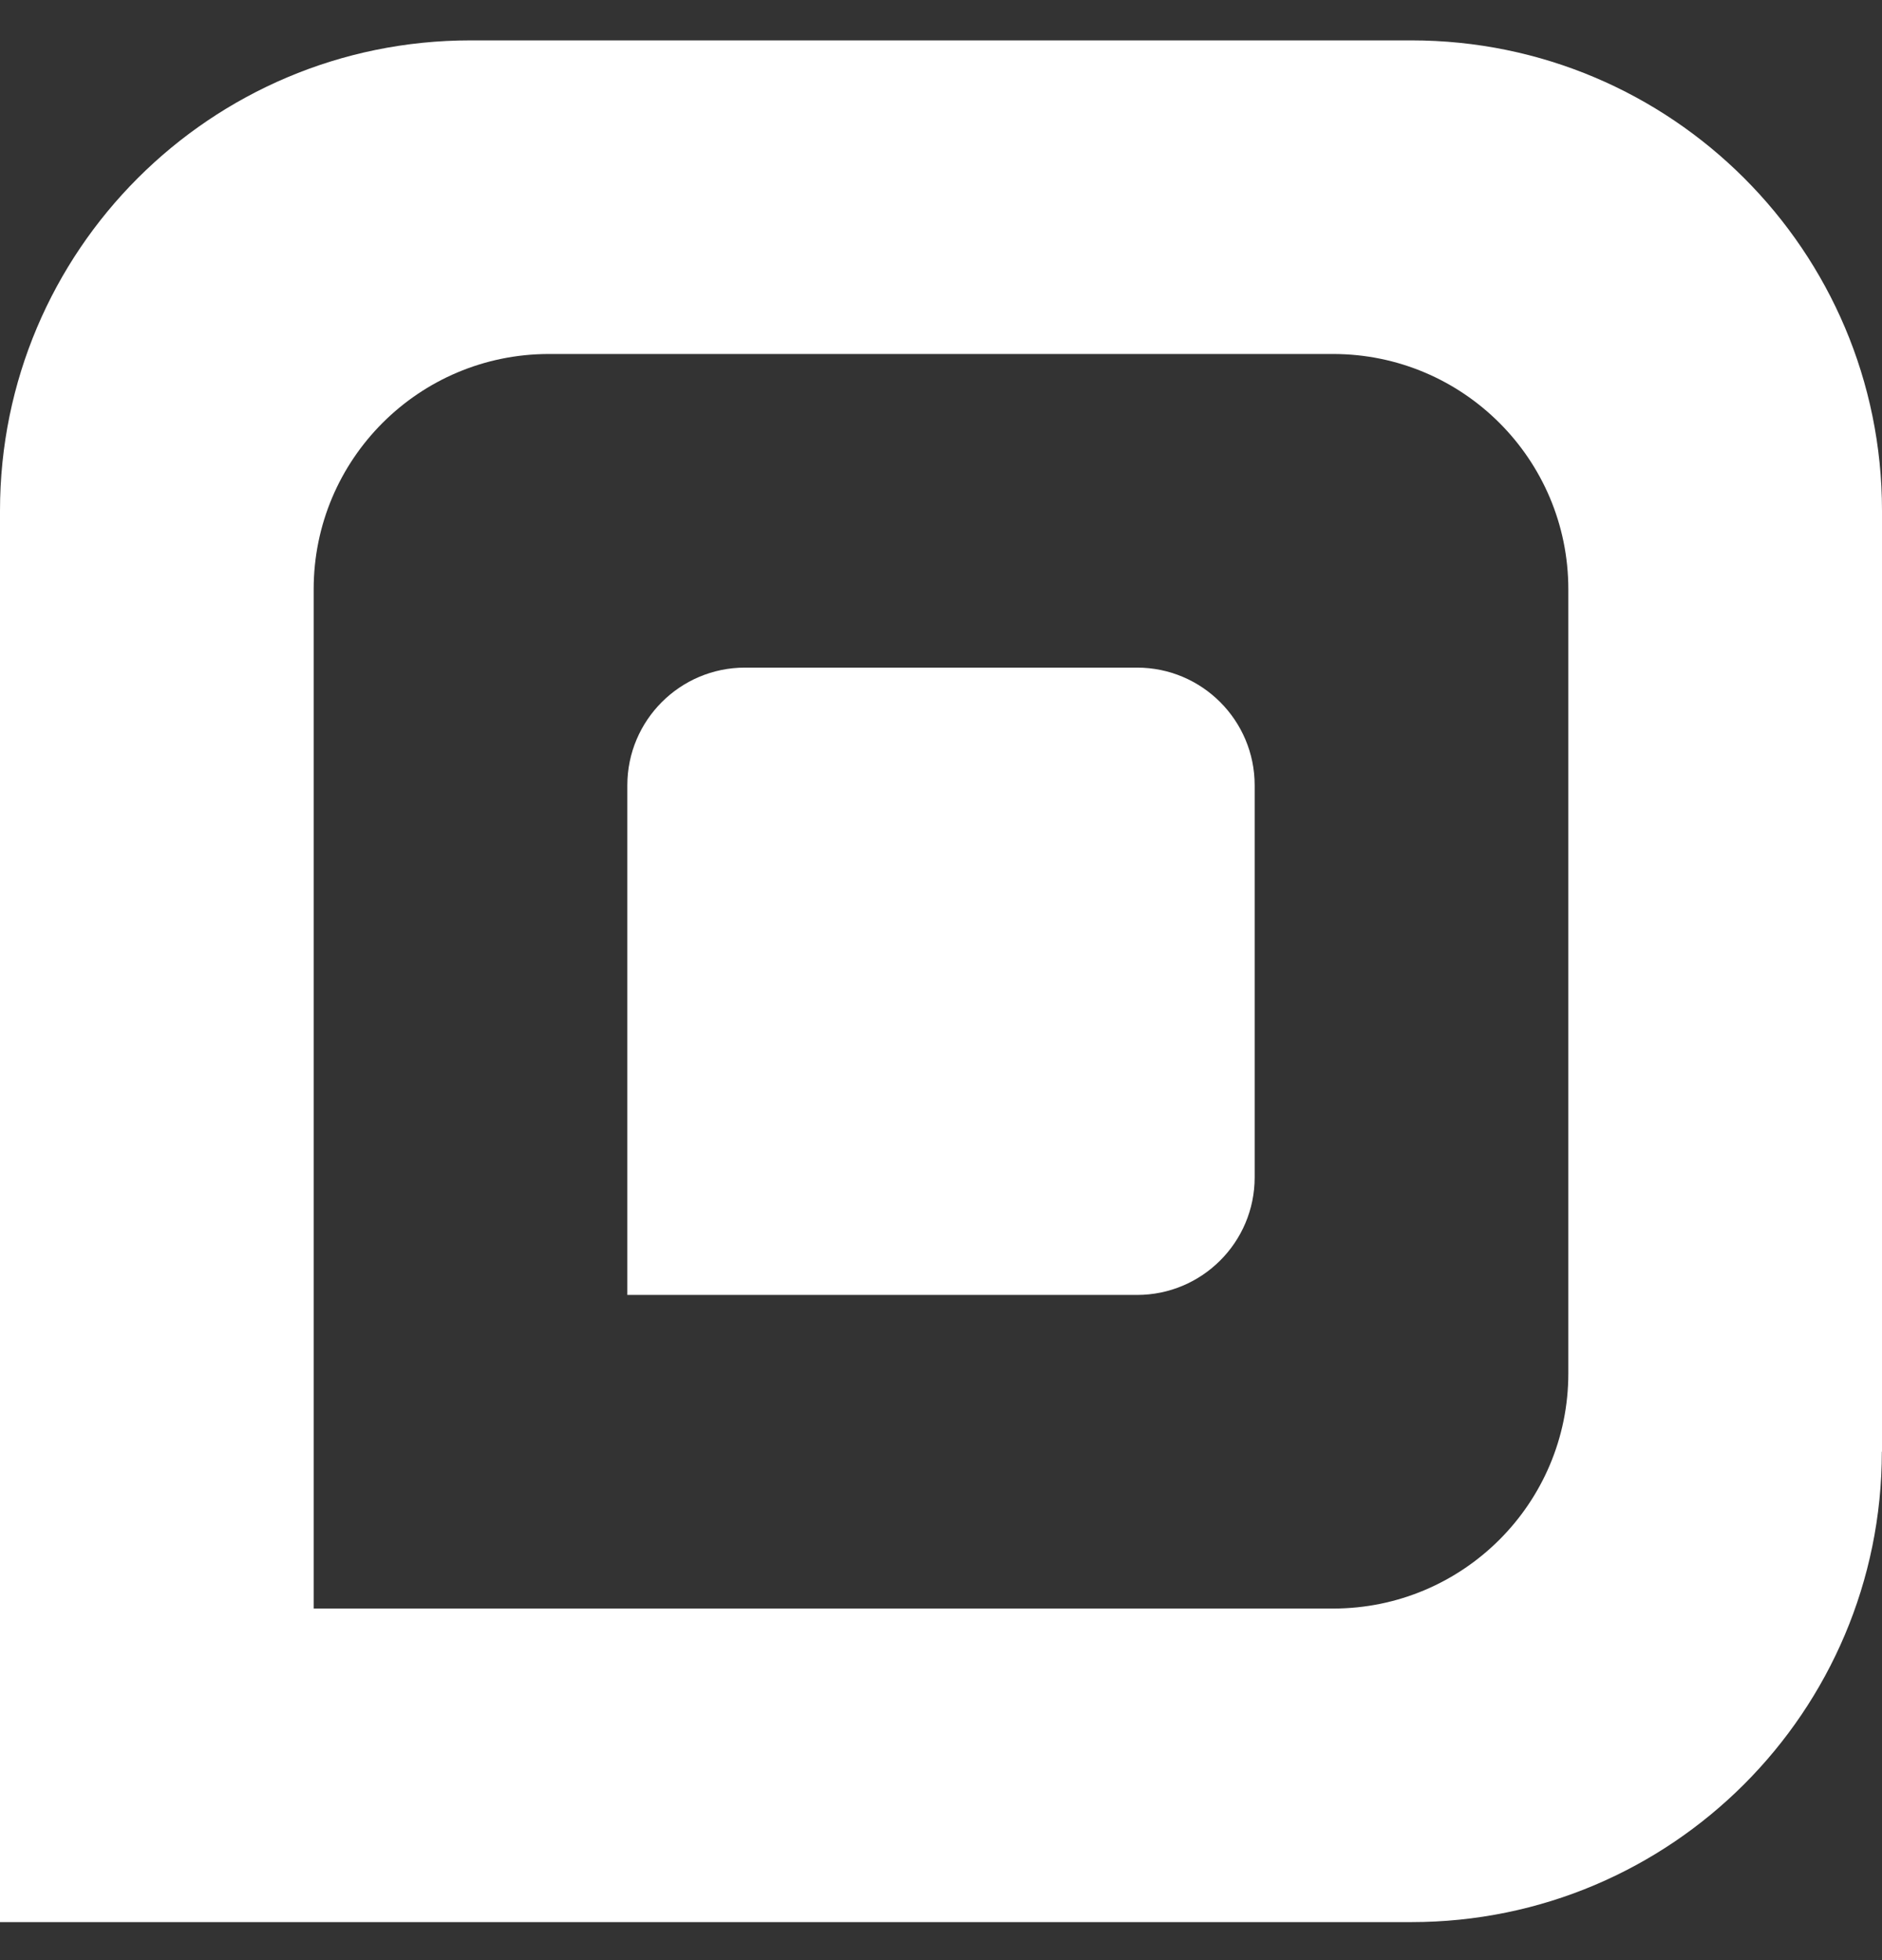 <svg width="24" height="25" viewBox="0 0 24 25" fill="none" xmlns="http://www.w3.org/2000/svg">
<rect x="0" y="0" width="24" height="25" fill="#333333" stroke="none"/>
<path d="M24 18.515V6.514C24 3.2 21.312 0.515 17.999 0.515H5.999C2.686 0.515 0 3.2 0 6.514V24.515H17.999C21.312 24.515 23.998 21.829 23.998 18.515H24ZM4 20.514V7.516C4 5.858 5.343 4.515 7 4.515H17C18.657 4.515 20 5.858 20 7.516V17.516C20 19.174 18.657 20.516 17 20.516H4V20.514Z" fill="#fff"/>
<path d="M16 15.016V10.016C16 9.188 15.328 8.515 14.5 8.515H9.5C8.672 8.515 8 9.188 8 10.016V16.516H14.5C15.328 16.516 16 15.844 16 15.016Z" fill="#fff"/>
</svg>
